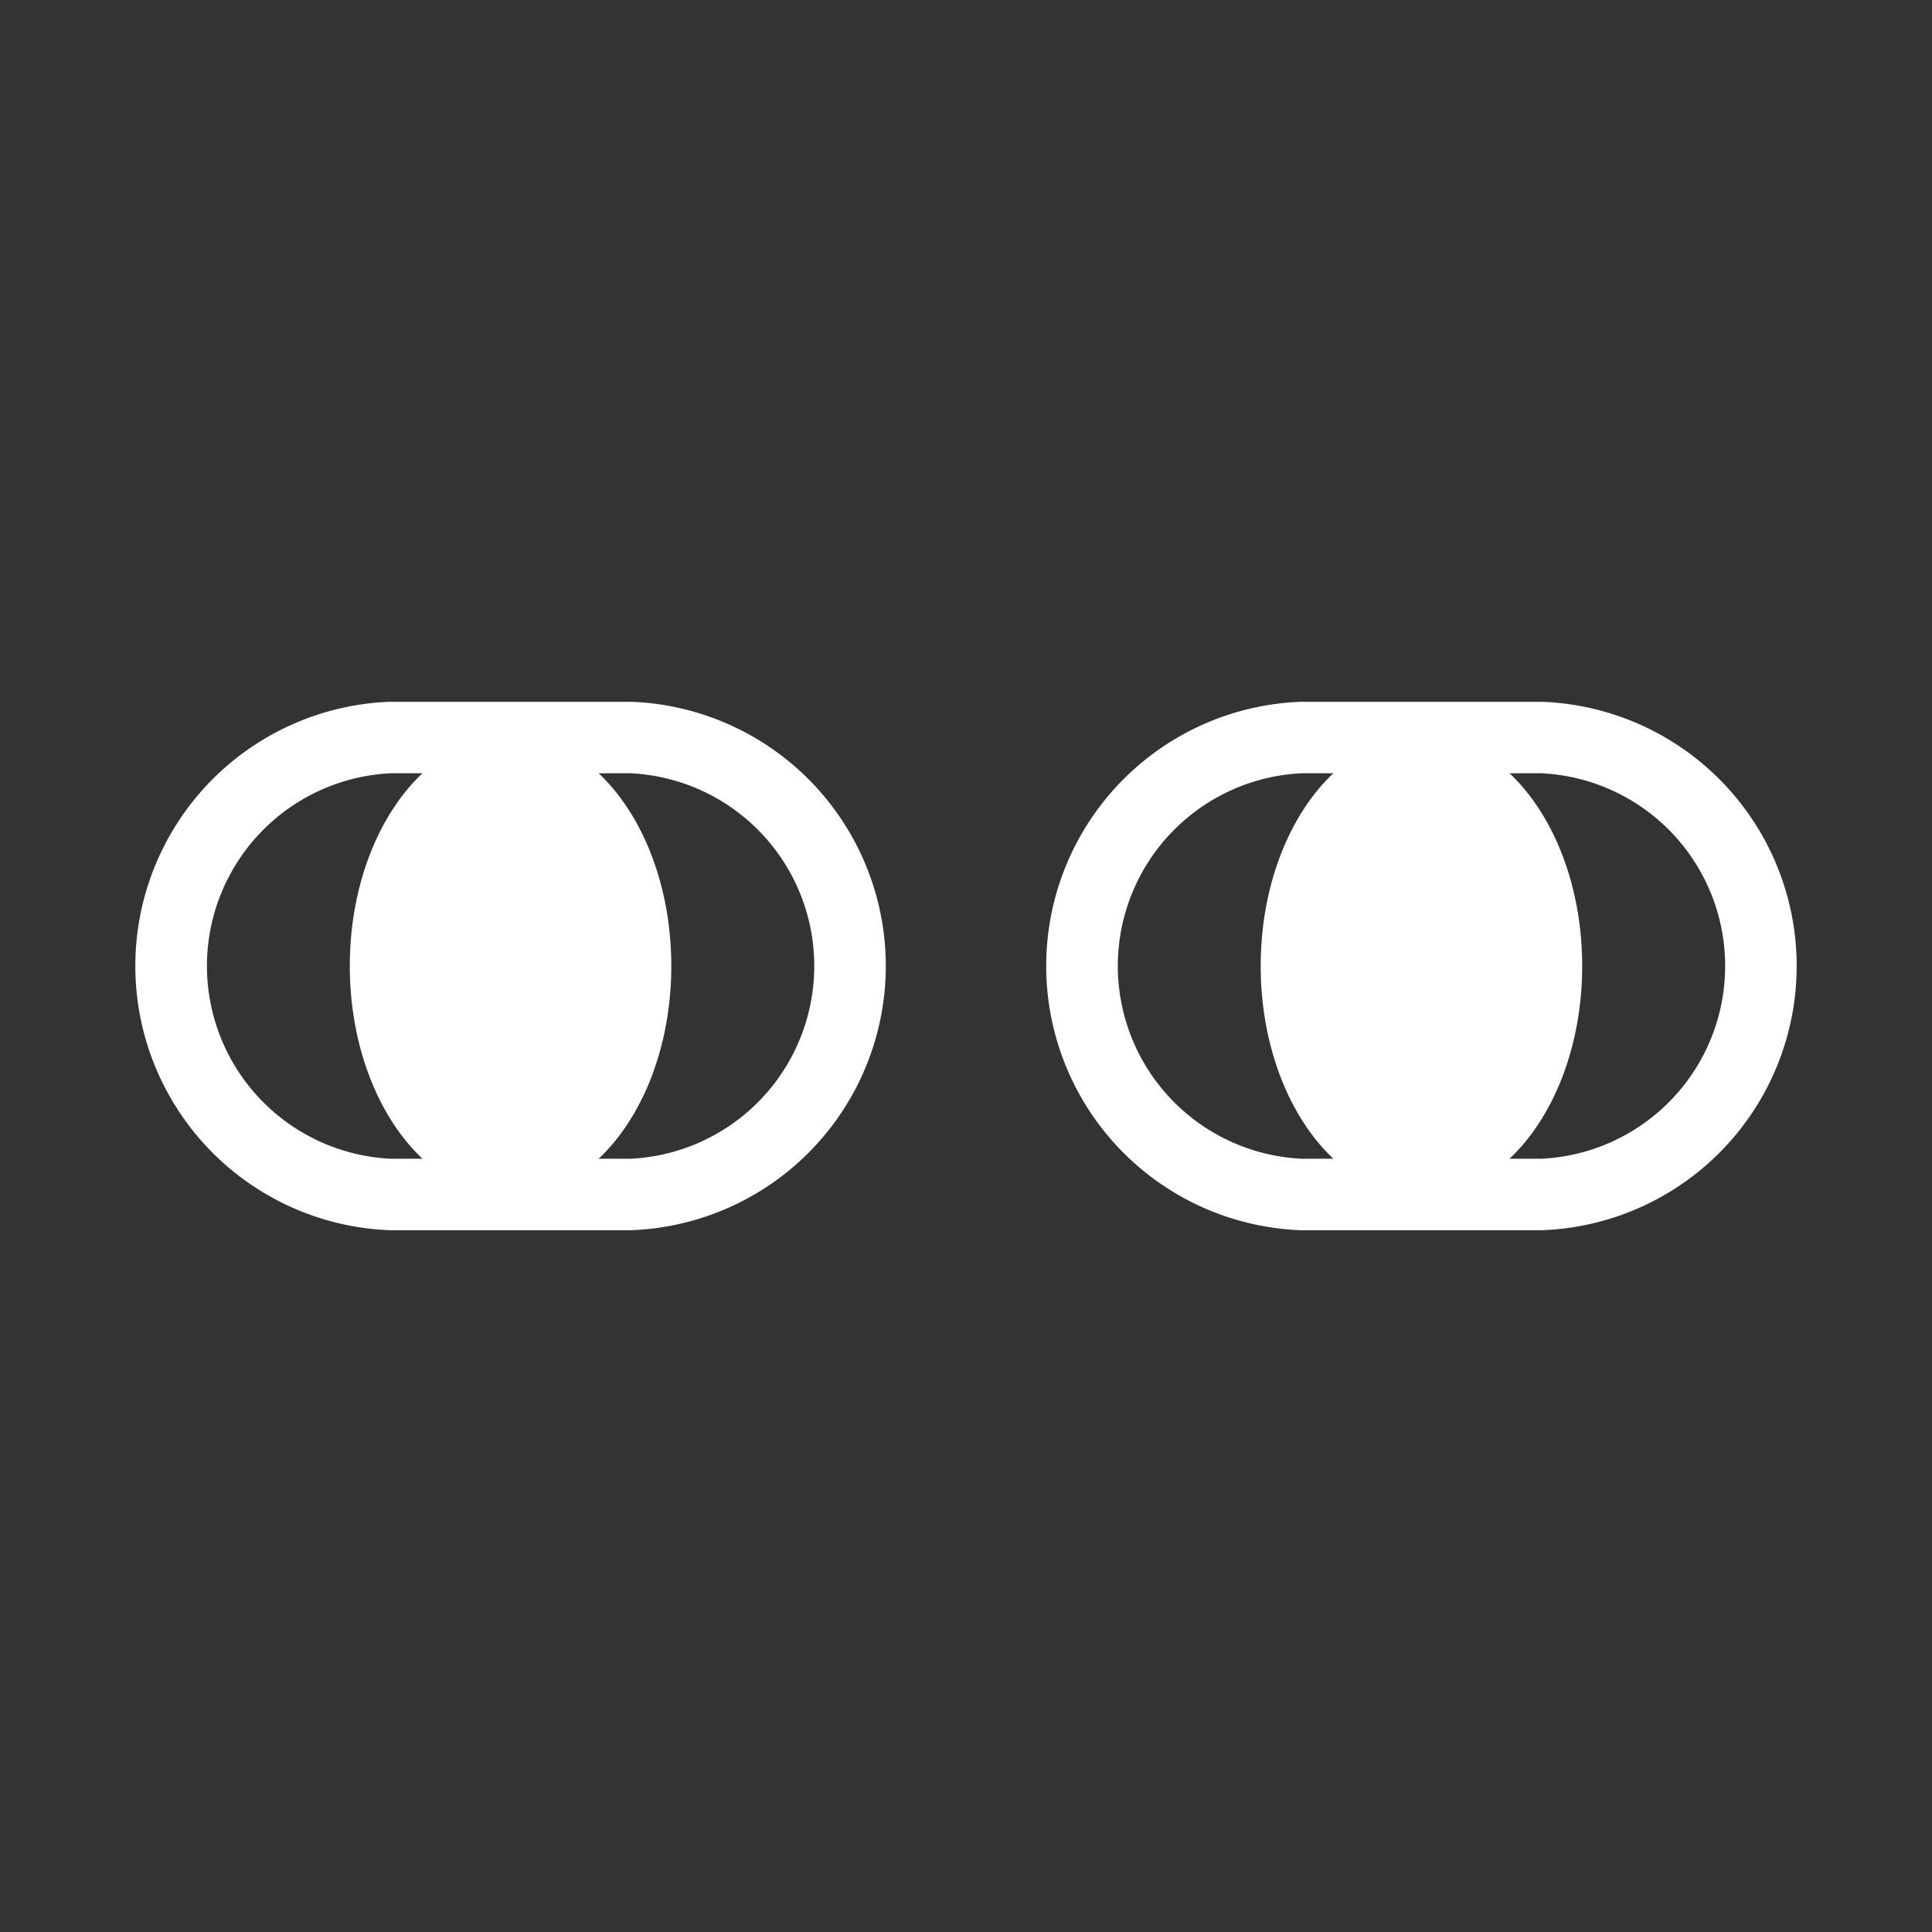 <svg id="Capa_2" data-name="Capa 2" xmlns="http://www.w3.org/2000/svg" width="128" height="128" viewBox="0 0 128 128">
  <rect x="0" y="0" width="128" height="128" fill="#333333" stroke="none"/>
  <defs>
    <style>
      .cls-1 {
        fill: #fff;
      }
    </style>
  </defs>
  <g id="Eyes">
    <path class="cls-1" d="M41.974,46.502,41.862,46.496H25.79l-.112.005A17.517,17.517,0,0,0,25.678,81.498l.112.005H41.862l.112-.005a17.517,17.517,0,0,0,0-34.997ZM13.71,64A12.79,12.79,0,0,1,25.901,51.23h2.089C25.093,53.959,23.176,58.656,23.176,64c0,5.344,1.917,10.041,4.814,12.77H25.901A12.791,12.791,0,0,1,13.71,64Zm28.041,12.77H39.661C42.559,74.041,44.475,69.344,44.475,64c0-5.344-1.917-10.041-4.814-12.77h2.089a12.784,12.784,0,0,1,0,25.541Z"/>
    <path class="cls-1" d="M102.322,46.502l-.112-.005H86.138l-.112.005a17.517,17.517,0,0,0-0,34.997l.112.005h16.072l.112-.005a17.517,17.517,0,0,0,0-34.997ZM74.058,64A12.79,12.79,0,0,1,86.25,51.23H88.339C85.441,53.959,83.525,58.656,83.525,64c0,5.344,1.917,10.041,4.814,12.77H86.25A12.791,12.791,0,0,1,74.058,64Zm28.041,12.77h-2.089C102.907,74.041,104.824,69.344,104.824,64c0-5.344-1.917-10.041-4.814-12.77h2.089a12.784,12.784,0,0,1,0,25.541Z"/>
  </g>
</svg>
